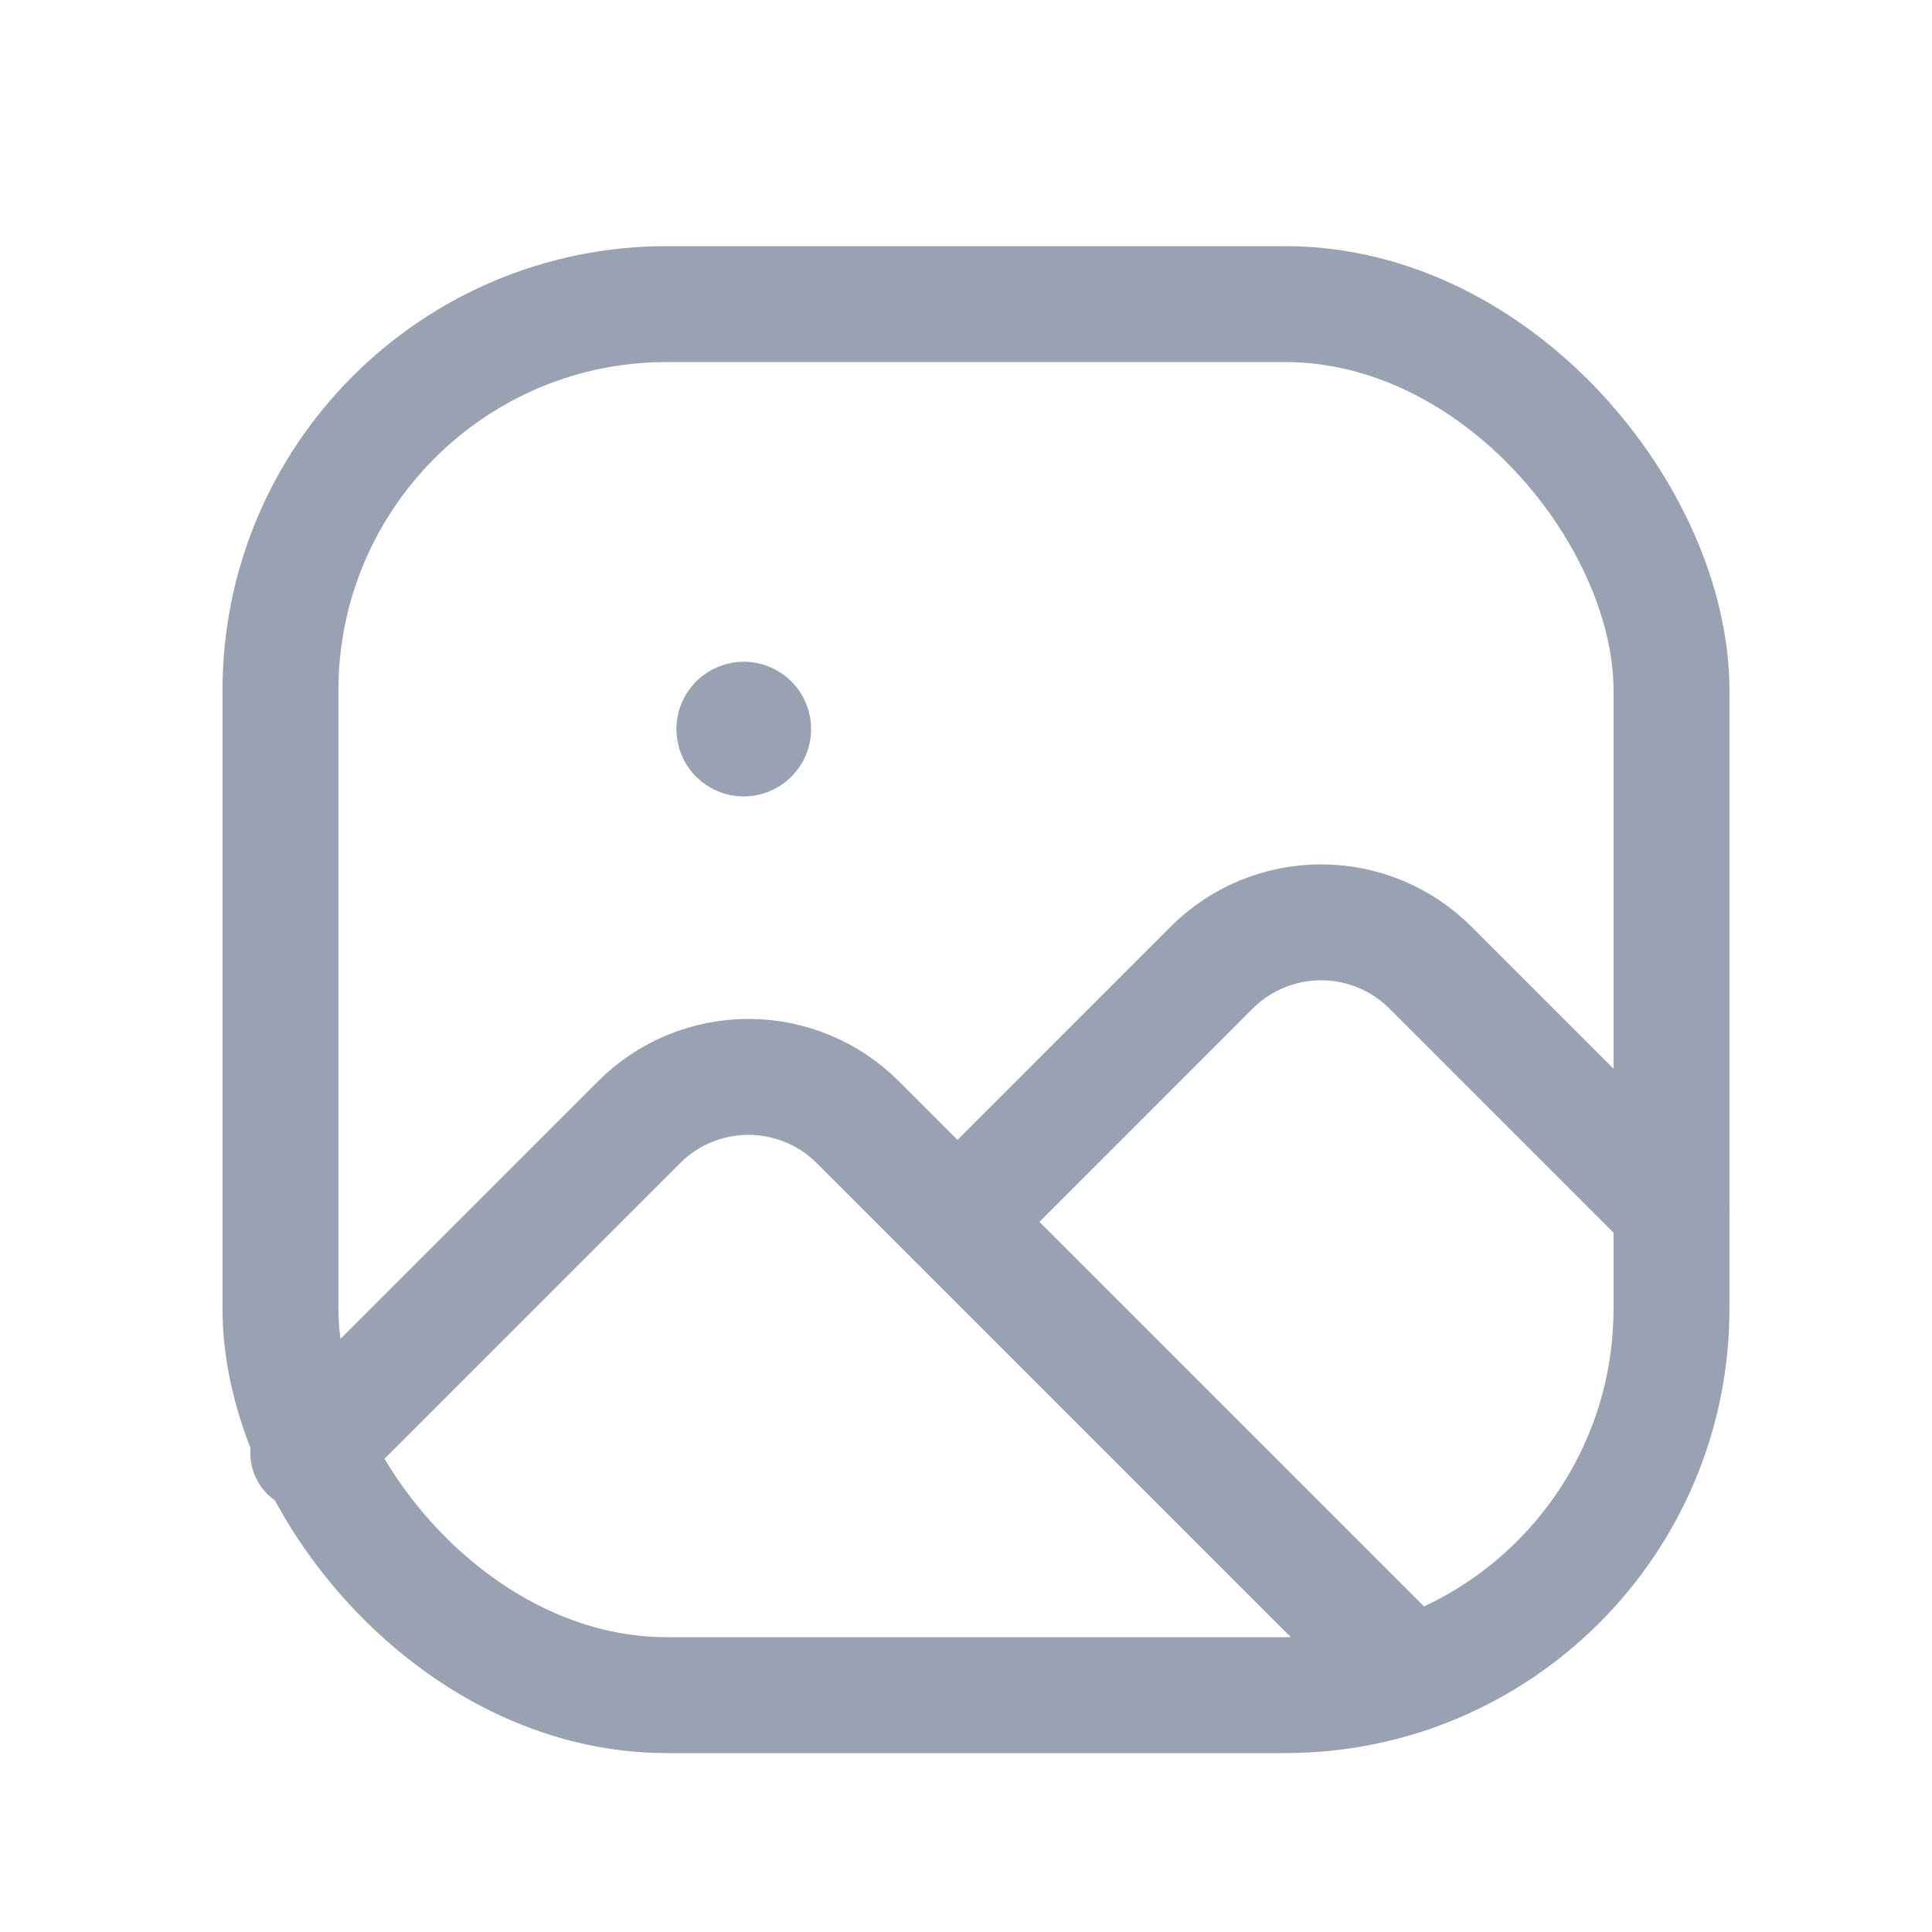 <svg width="25" height="25" viewBox="0 0 25 25" fill="none" xmlns="http://www.w3.org/2000/svg">
<g id="Group">
<rect id="Rectangle" x="21.629" y="21.935" width="18" height="18" rx="5" transform="rotate(-180 21.629 21.935)" stroke="#98A2B3" stroke-width="1.5" stroke-linecap="round" stroke-linejoin="round"/>
<path id="Path" d="M3.989 18.802L8.271 14.52C8.646 14.145 9.154 13.935 9.685 13.935C10.215 13.935 10.724 14.145 11.099 14.52L18.246 21.667" stroke="#98A2B3" stroke-width="1.5" stroke-linecap="round" stroke-linejoin="round"/>
<path id="Path_2" d="M21.629 15.64L18.509 12.52C18.134 12.145 17.625 11.935 17.095 11.935C16.564 11.935 16.055 12.145 15.68 12.52L12.392 15.809" stroke="#98A2B3" stroke-width="1.5" stroke-linecap="round" stroke-linejoin="round"/>
<path id="Path_3" d="M9.54 9.346L9.54 9.346C9.589 9.3 9.666 9.302 9.713 9.35C9.759 9.399 9.757 9.476 9.708 9.523C9.66 9.569 9.583 9.567 9.536 9.519C9.49 9.47 9.491 9.393 9.54 9.346" stroke="#98A2B3" stroke-width="1.5" stroke-linecap="round" stroke-linejoin="round"/>
</g>
</svg>
